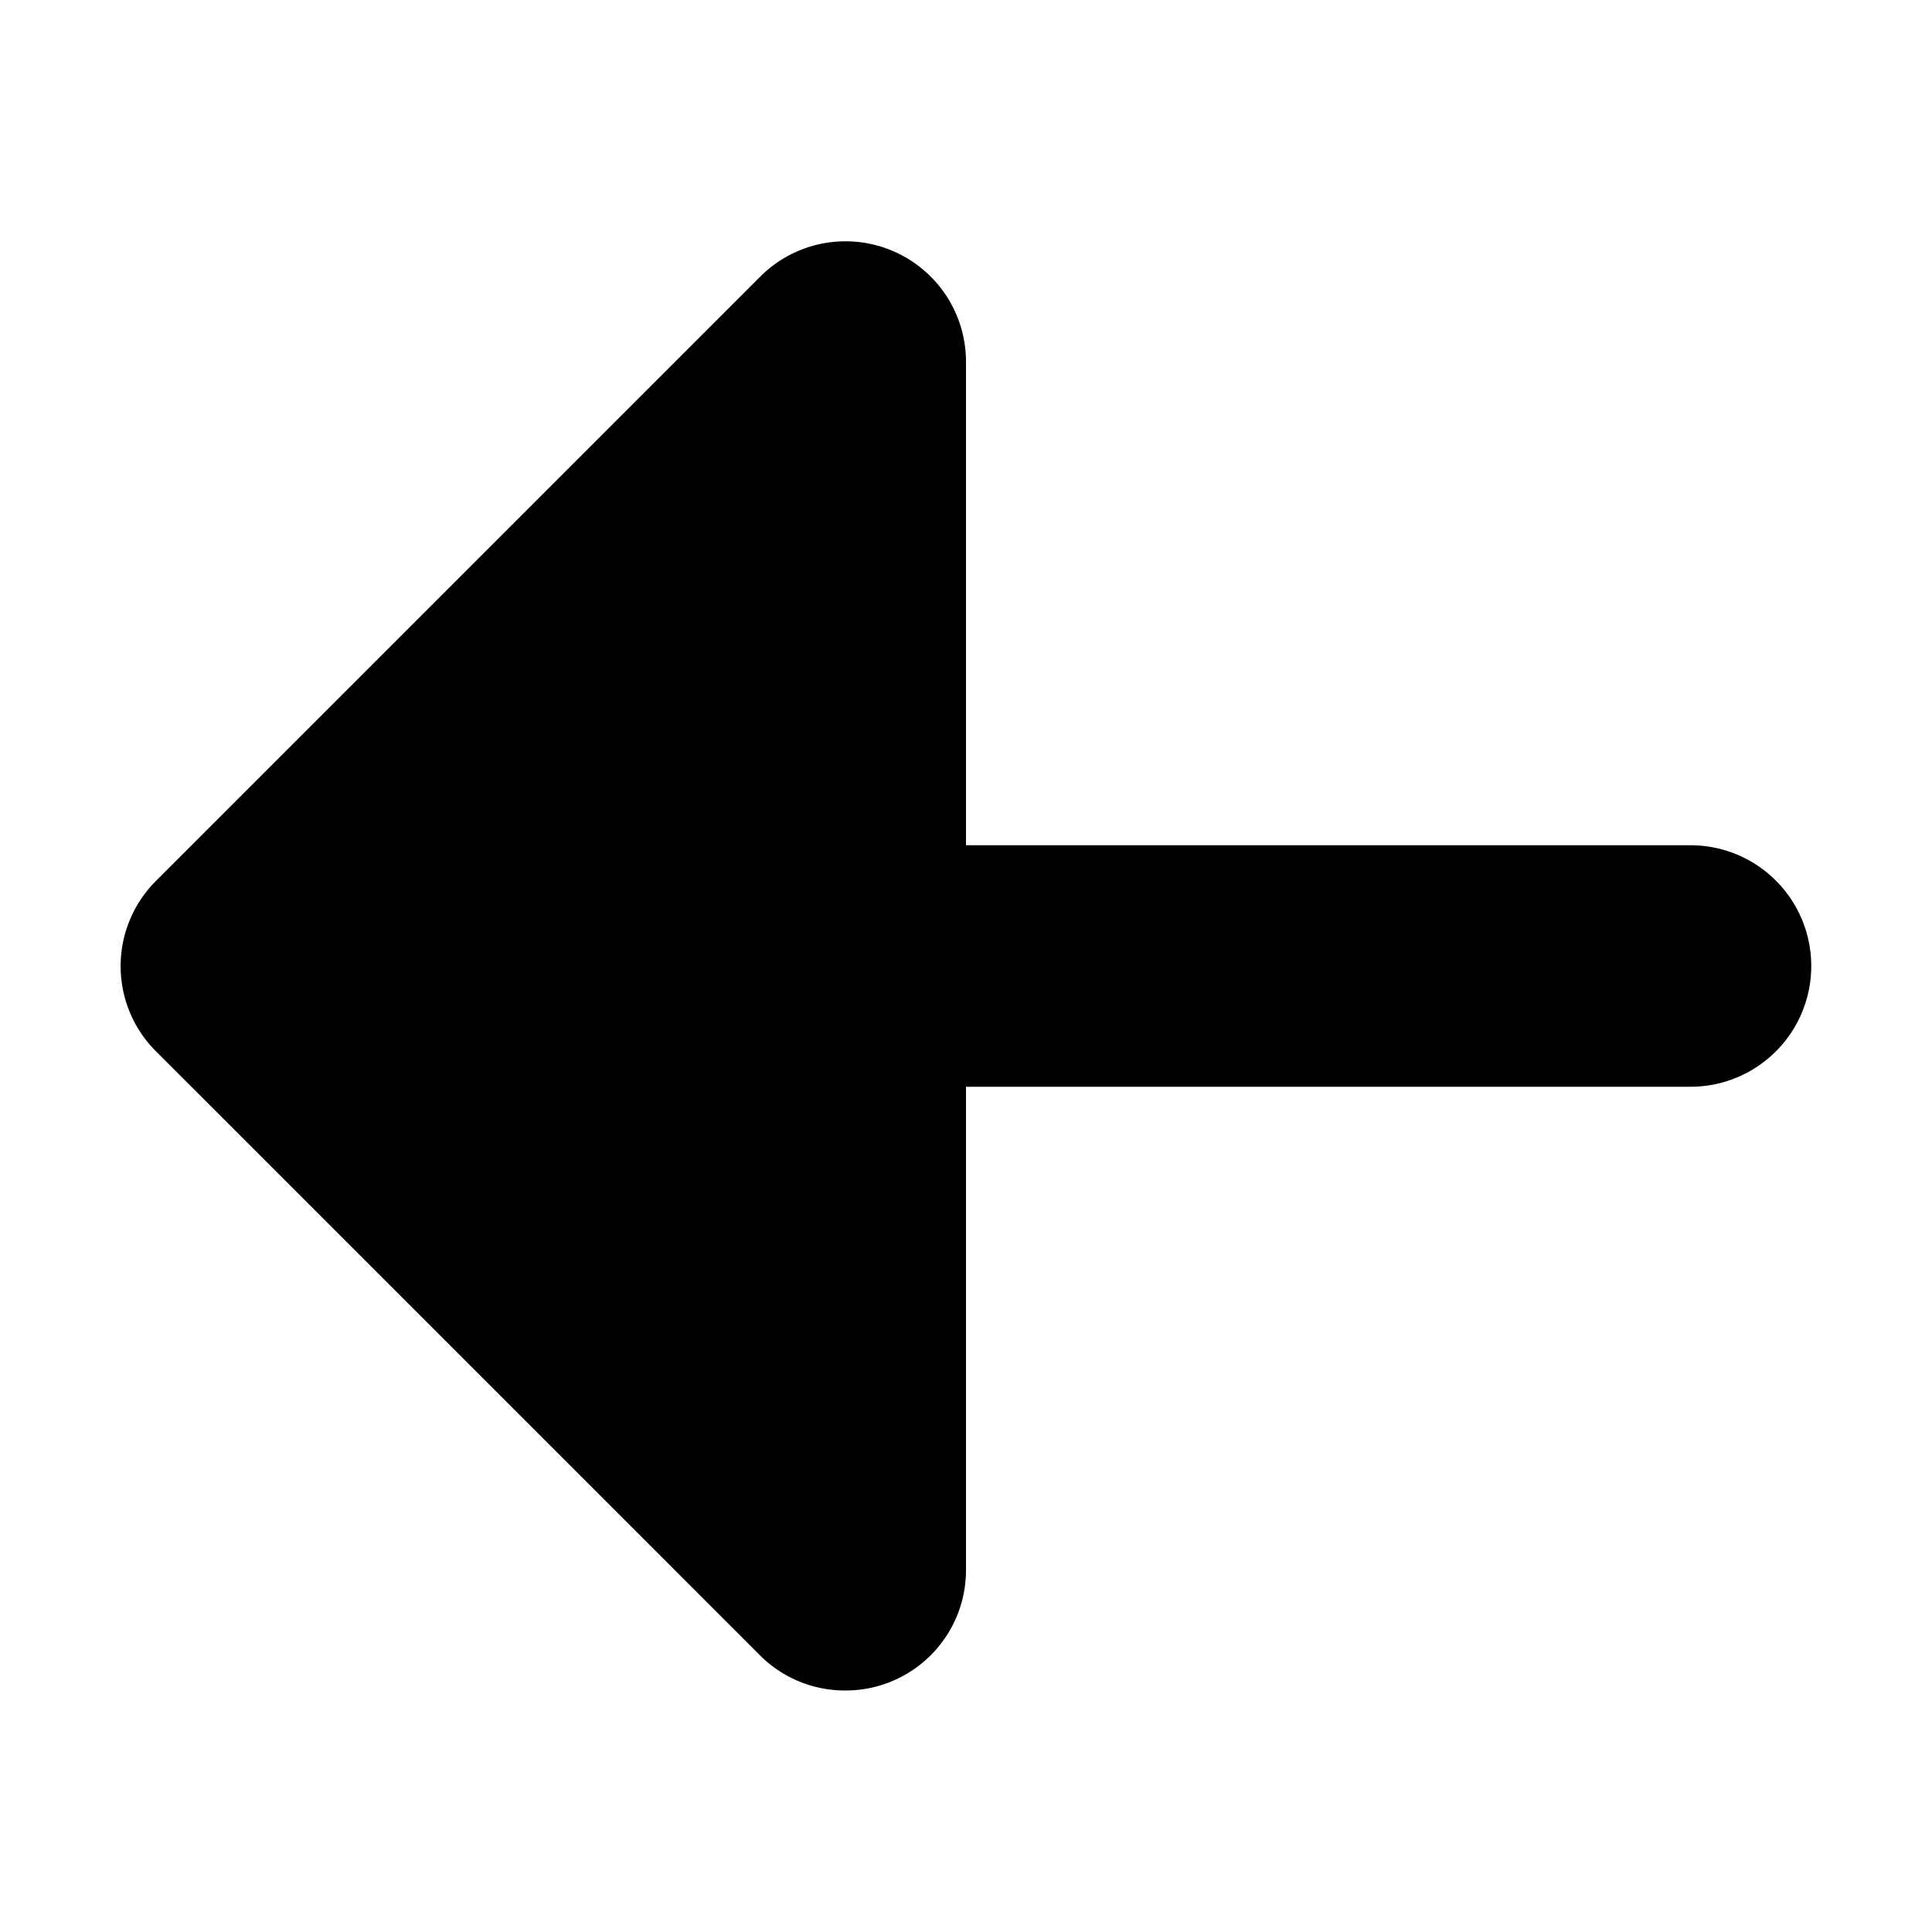 <svg width="16" height="16" fill="none" xmlns="http://www.w3.org/2000/svg">
  <path fill-rule="evenodd" clip-rule="evenodd" d="M1.293 7.294l5-5A.998.998 0 018 3v4h6a1 1 0 110 2H8v4a.997.997 0 01-1 1 .996.996 0 01-.707-.292l-5-5a.997.997 0 010-1.414z" fill="#000"/>
</svg>
